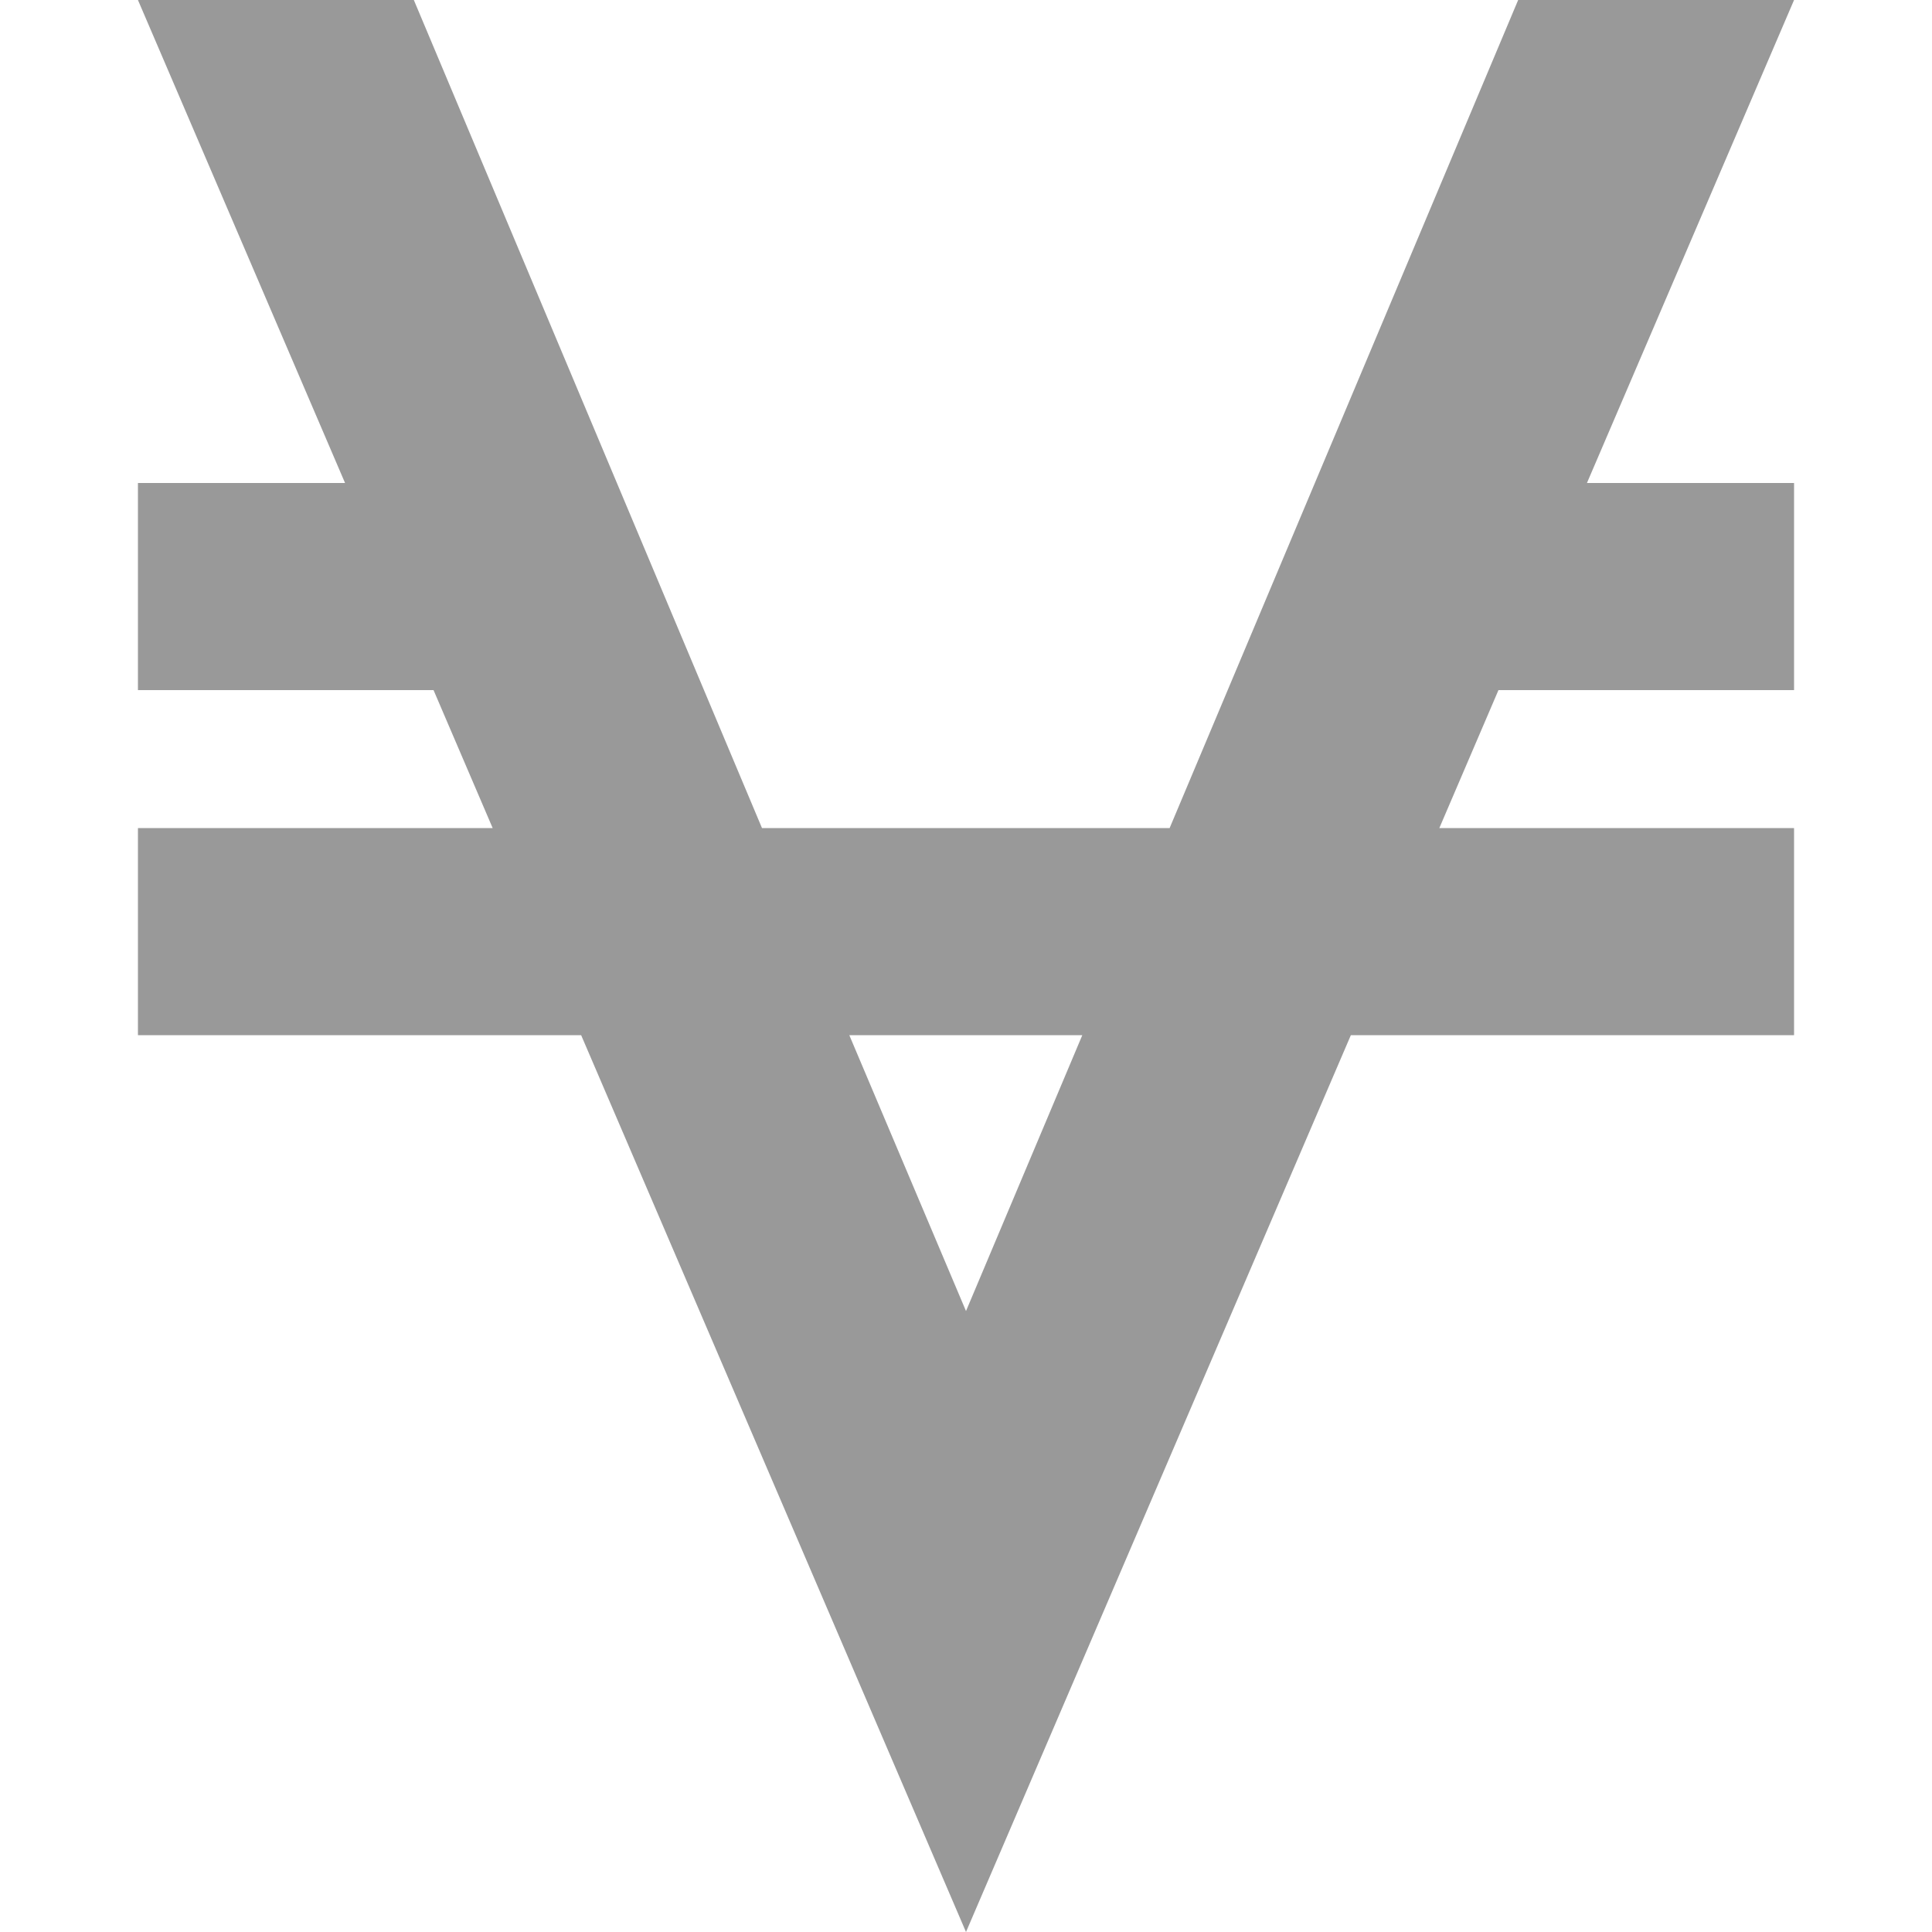 <?xml version="1.0" encoding="utf-8"?>
<!-- Generator: Adobe Illustrator 18.0.0, SVG Export Plug-In . SVG Version: 6.00 Build 0)  -->
<!DOCTYPE svg PUBLIC "-//W3C//DTD SVG 1.1//EN" "http://www.w3.org/Graphics/SVG/1.1/DTD/svg11.dtd">
<svg version="1.1" id="图层_1" xmlns="http://www.w3.org/2000/svg" xmlns:xlink="http://www.w3.org/1999/xlink" x="0px" y="0px"
	 viewBox="0 0 500 500" enable-background="new 0 0 500 500" xml:space="preserve">
<path fill="#999999" d="M464.3,0l-53.6,125h53.6v53.6h-76.5l-15.3,35.7h91.8v53.6H349.6L250,500l-99.6-232.1H35.7v-53.6h91.8
	l-15.3-35.7H35.7V125h53.6L35.7,0h71.4l90.1,214.3h105.5L392.9,0H464.3L464.3,0z M250,339.3l30.1-71.4h-60.3L250,339.3z"/>
</svg>
